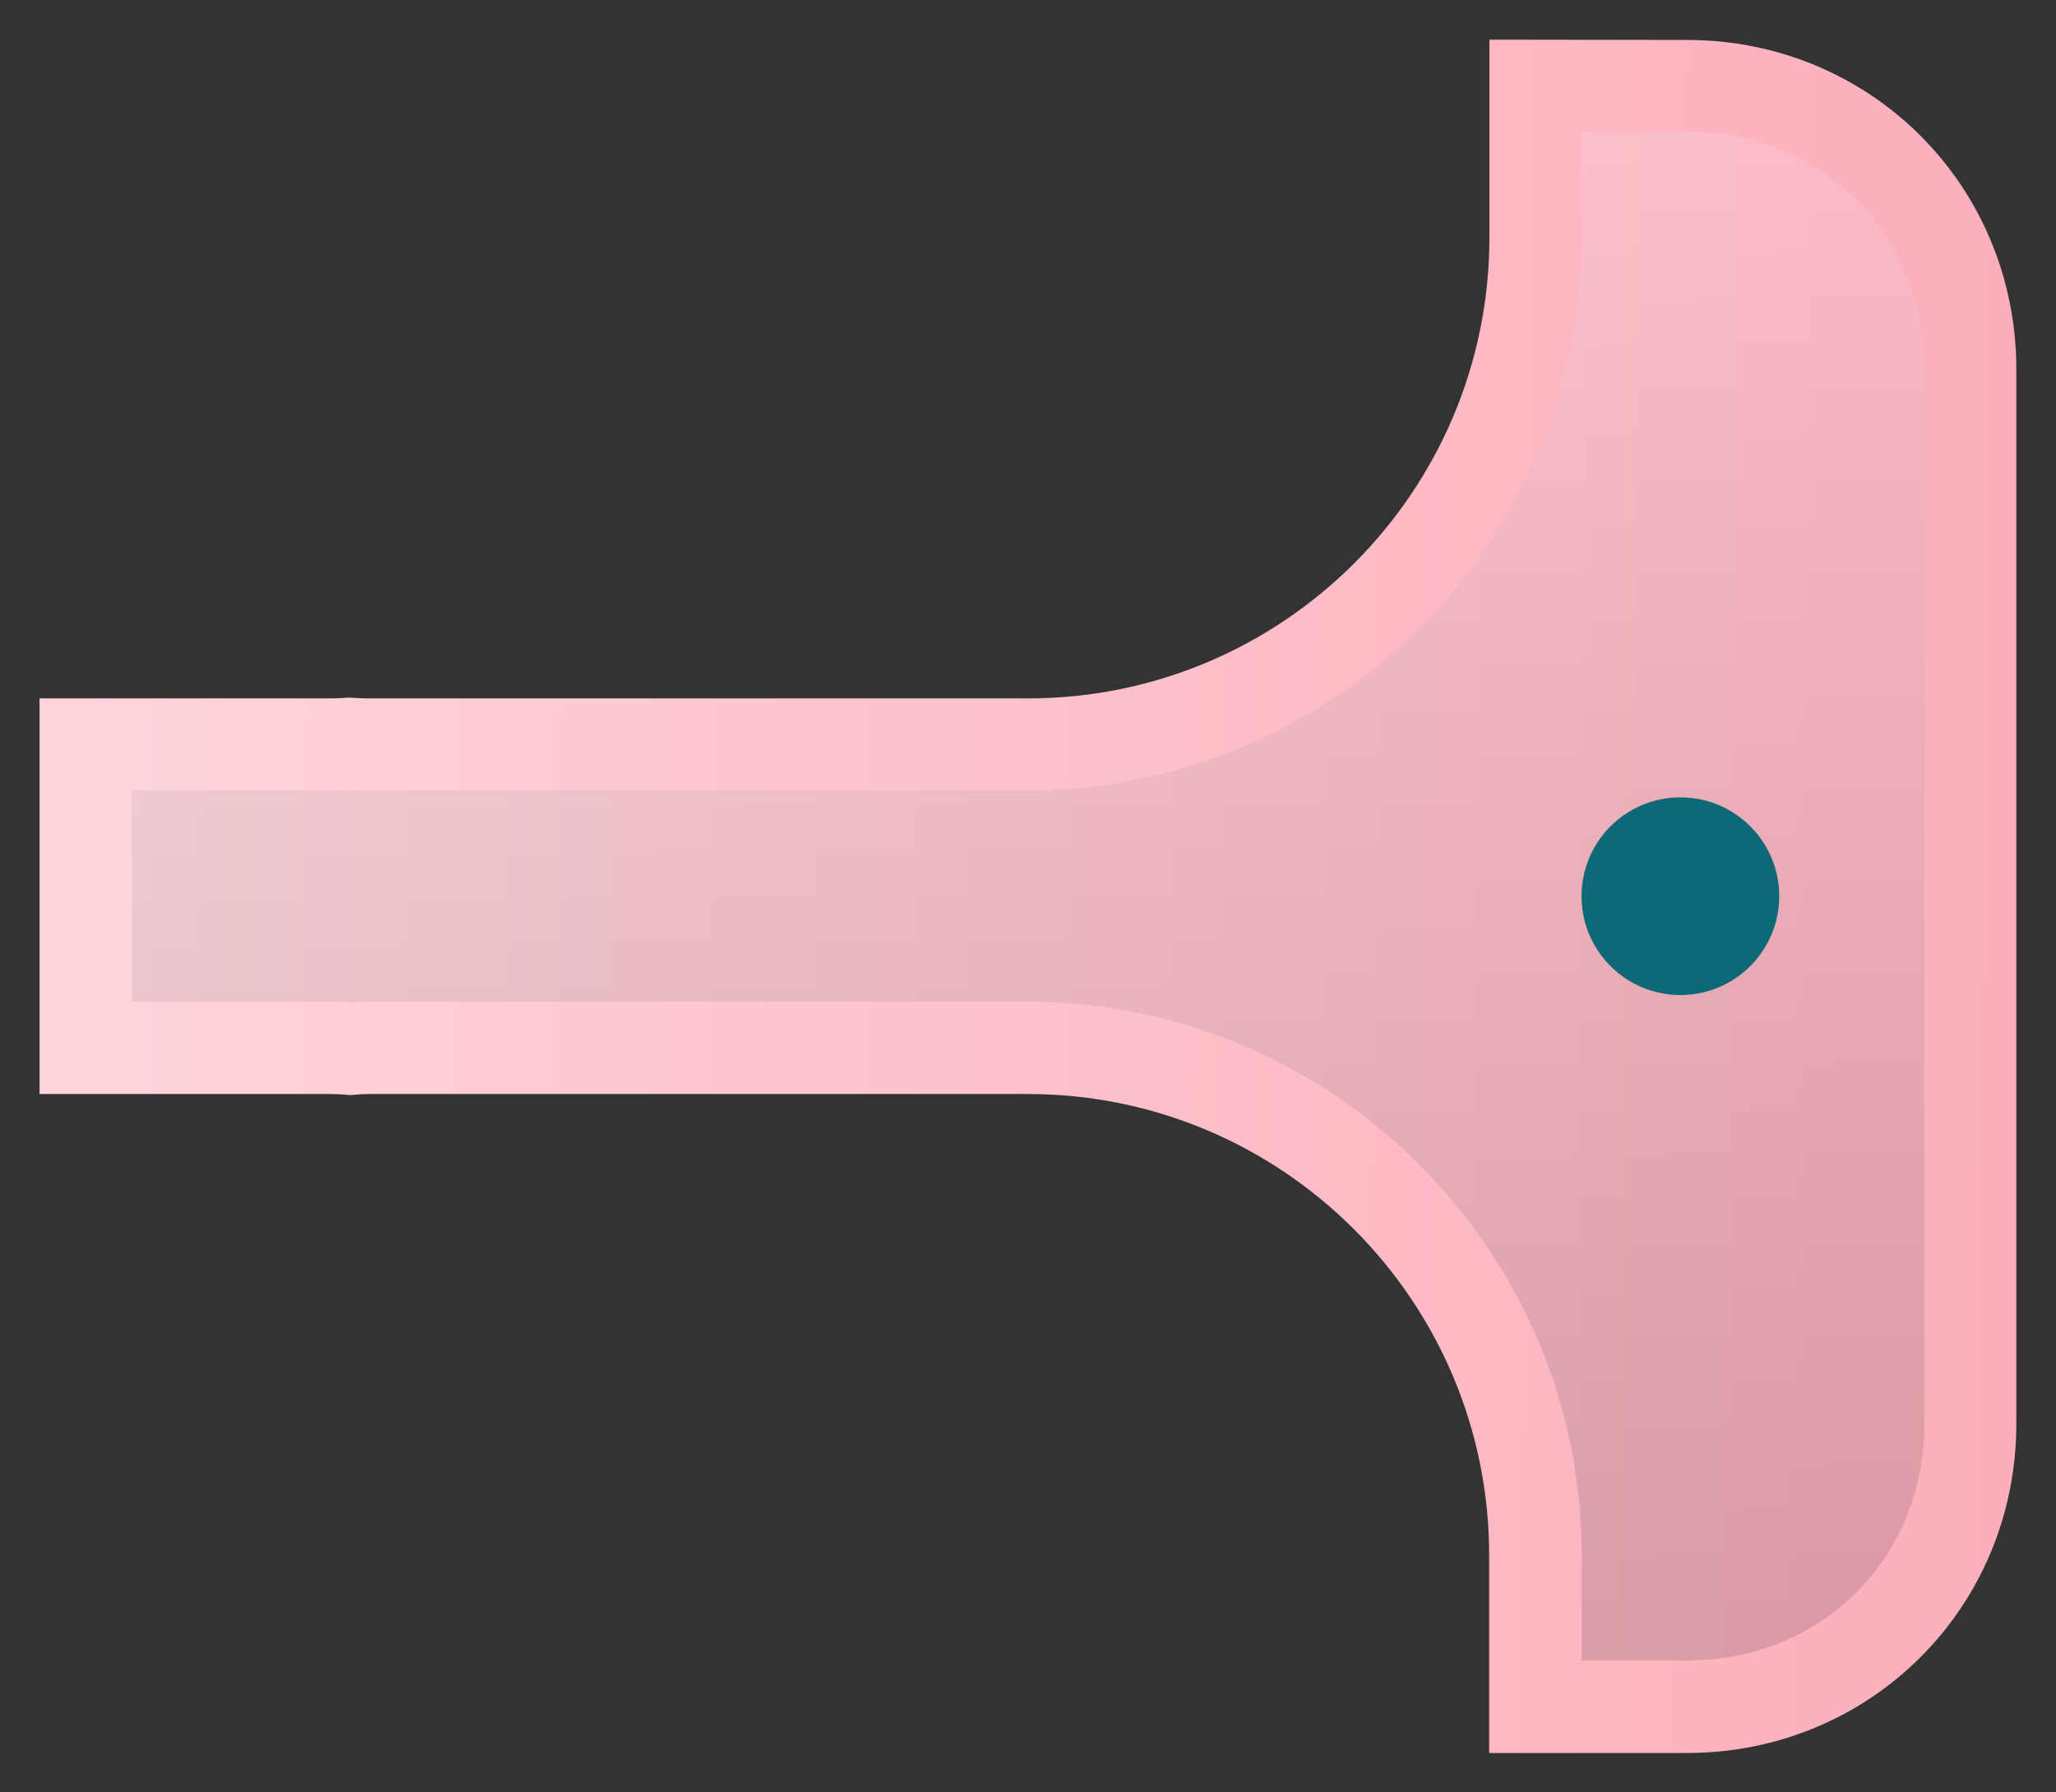 <?xml version="1.0" encoding="UTF-8" standalone="no"?>
<svg
   xmlns:dc="http://purl.org/dc/elements/1.1/"
   xmlns:cc="http://creativecommons.org/ns#"
   xmlns:rdf="http://www.w3.org/1999/02/22-rdf-syntax-ns#"
   xmlns:svg="http://www.w3.org/2000/svg"
   xmlns="http://www.w3.org/2000/svg"
   xmlns:xlink="http://www.w3.org/1999/xlink"
   xmlns:sodipodi="http://sodipodi.sourceforge.net/DTD/sodipodi-0.dtd"
   xmlns:inkscape="http://www.inkscape.org/namespaces/inkscape"
   sodipodi:docname="pink-light-white.svg"
   inkscape:version="1.0 (4035a4fb49, 2020-05-01)"
   id="svg18095"
   version="1.1"
   viewBox="0 0 15.6 13.6"
   height="13.6mm"
   width="15.6mm">
  <rect x="0" y="0" width="15.6" height="13.6" fill="#333333" stroke="none"/>
  <defs
     id="defs18089">
    <linearGradient
       y2="104.98"
       x2="19.912"
       y1="104.847"
       x1="5.212"
       gradientTransform="matrix(1,0,0,1,-4.699,191.709)"
       gradientUnits="userSpaceOnUse"
       id="linearGradient16918"
       xlink:href="#PianoPink"
       inkscape:collect="always" />
    <linearGradient
       inkscape:collect="always"
       id="PianoPink">
      <stop
         style="stop-color:#fed4db;stop-opacity:1"
         offset="0"
         id="stop15694" />
      <stop
         style="stop-color:#fcaebb;stop-opacity:1"
         offset="1"
         id="stop15696" />
    </linearGradient>
    <linearGradient
       y2="104.177"
       x2="5.879"
       y1="92.61"
       x1="5.731"
       gradientTransform="matrix(1,0,0,1,-4.699,191.709)"
       gradientUnits="userSpaceOnUse"
       id="linearGradient16990"
       xlink:href="#PianoHighlight"
       inkscape:collect="always" />
    <linearGradient
       id="PianoHighlight"
       inkscape:collect="always">
      <stop
         id="stop15558"
         offset="0"
         style="stop-color:#ffffff;stop-opacity:0.133" />
      <stop
         id="stop15560"
         offset="1"
         style="stop-color:#000000;stop-opacity:0.133" />
    </linearGradient>
  </defs>
  <sodipodi:namedview
     inkscape:document-rotation="0"
     inkscape:window-maximized="1"
     inkscape:window-y="442"
     inkscape:window-x="1076"
     inkscape:window-height="1019"
     inkscape:window-width="1920"
     showgrid="false"
     inkscape:current-layer="layer1"
     inkscape:document-units="mm"
     inkscape:cy="40.289412"
     inkscape:cx="9.0128645"
     inkscape:zoom="7.9195959"
     inkscape:pageshadow="2"
     inkscape:pageopacity="0.0"
     borderopacity="1.0"
     bordercolor="#666666"
     pagecolor="#ffffff"
     id="base" />
  <g
     transform="translate(0,-283.4)"
     id="layer1"
     inkscape:groupmode="layer"
     inkscape:label="Layer 1">
    <path
       inkscape:connector-curvature="0"
       id="path16822"
       d="m 11.301,283.701 v 1.5 c -2e-6,1.931 -1.569,3.498 -3.5,3.498 H 2.8 c -0.067,0 -0.115,-0.004 -0.152,-0.006 -0.034,0.002 -0.079,0.006 -0.139,0.006 h -2.209 v 3.002 h 2.209 c 0.069,0 0.118,0.006 0.152,0.008 0.031,-0.002 0.075,-0.008 0.138,-0.008 h 5 c 1.931,0 3.5,1.569 3.5,3.5 v 1.5 h 1.5 c 1.394,0 2.5,-1.105 2.5,-2.499 v -7.999 c 0,-1.394 -1.105,-2.5 -2.5,-2.5 z"
       style="display:inline;fill:url(#linearGradient16918);fill-opacity:1;stroke:none;stroke-width:0.5;stroke-linejoin:round;stroke-miterlimit:4;stroke-dasharray:none;stroke-opacity:1;paint-order:fill markers stroke" />
    <path
       inkscape:connector-curvature="0"
       id="path16894"
       d="m 12.001,284.4 v 0.801 c -3e-6,2.31 -1.891,4.197 -4.201,4.197 H 2.8 c -0.074,0 -0.114,-0.002 -0.146,-0.004 -0.034,0.002 -0.074,0.004 -0.145,0.004 H 1.001 v 1.603 h 1.508 c 0.094,0 0.15,0.004 0.166,0.006 0.03,-0.003 0.052,-0.006 0.125,-0.006 h 5 c 2.31,0 4.201,1.889 4.201,4.199 v 0.799 h 0.799 c 1.025,0 1.801,-0.774 1.801,-1.799 v -7.999 c 0,-1.024 -0.777,-1.801 -1.801,-1.801 z"
       style="display:inline;fill:url(#linearGradient16990);fill-opacity:1;stroke:none;stroke-width:0.5;stroke-linejoin:round;stroke-miterlimit:4;stroke-dasharray:none;stroke-opacity:1;paint-order:fill markers stroke" />
    <circle
       cy="290.2"
       cx="12.75"
       r="0.75"
       id="circle8625"
       style="fill:#0e6977;fill-opacity:1;stroke-width:0.213;paint-order:markers fill stroke" />
  </g>
</svg>
